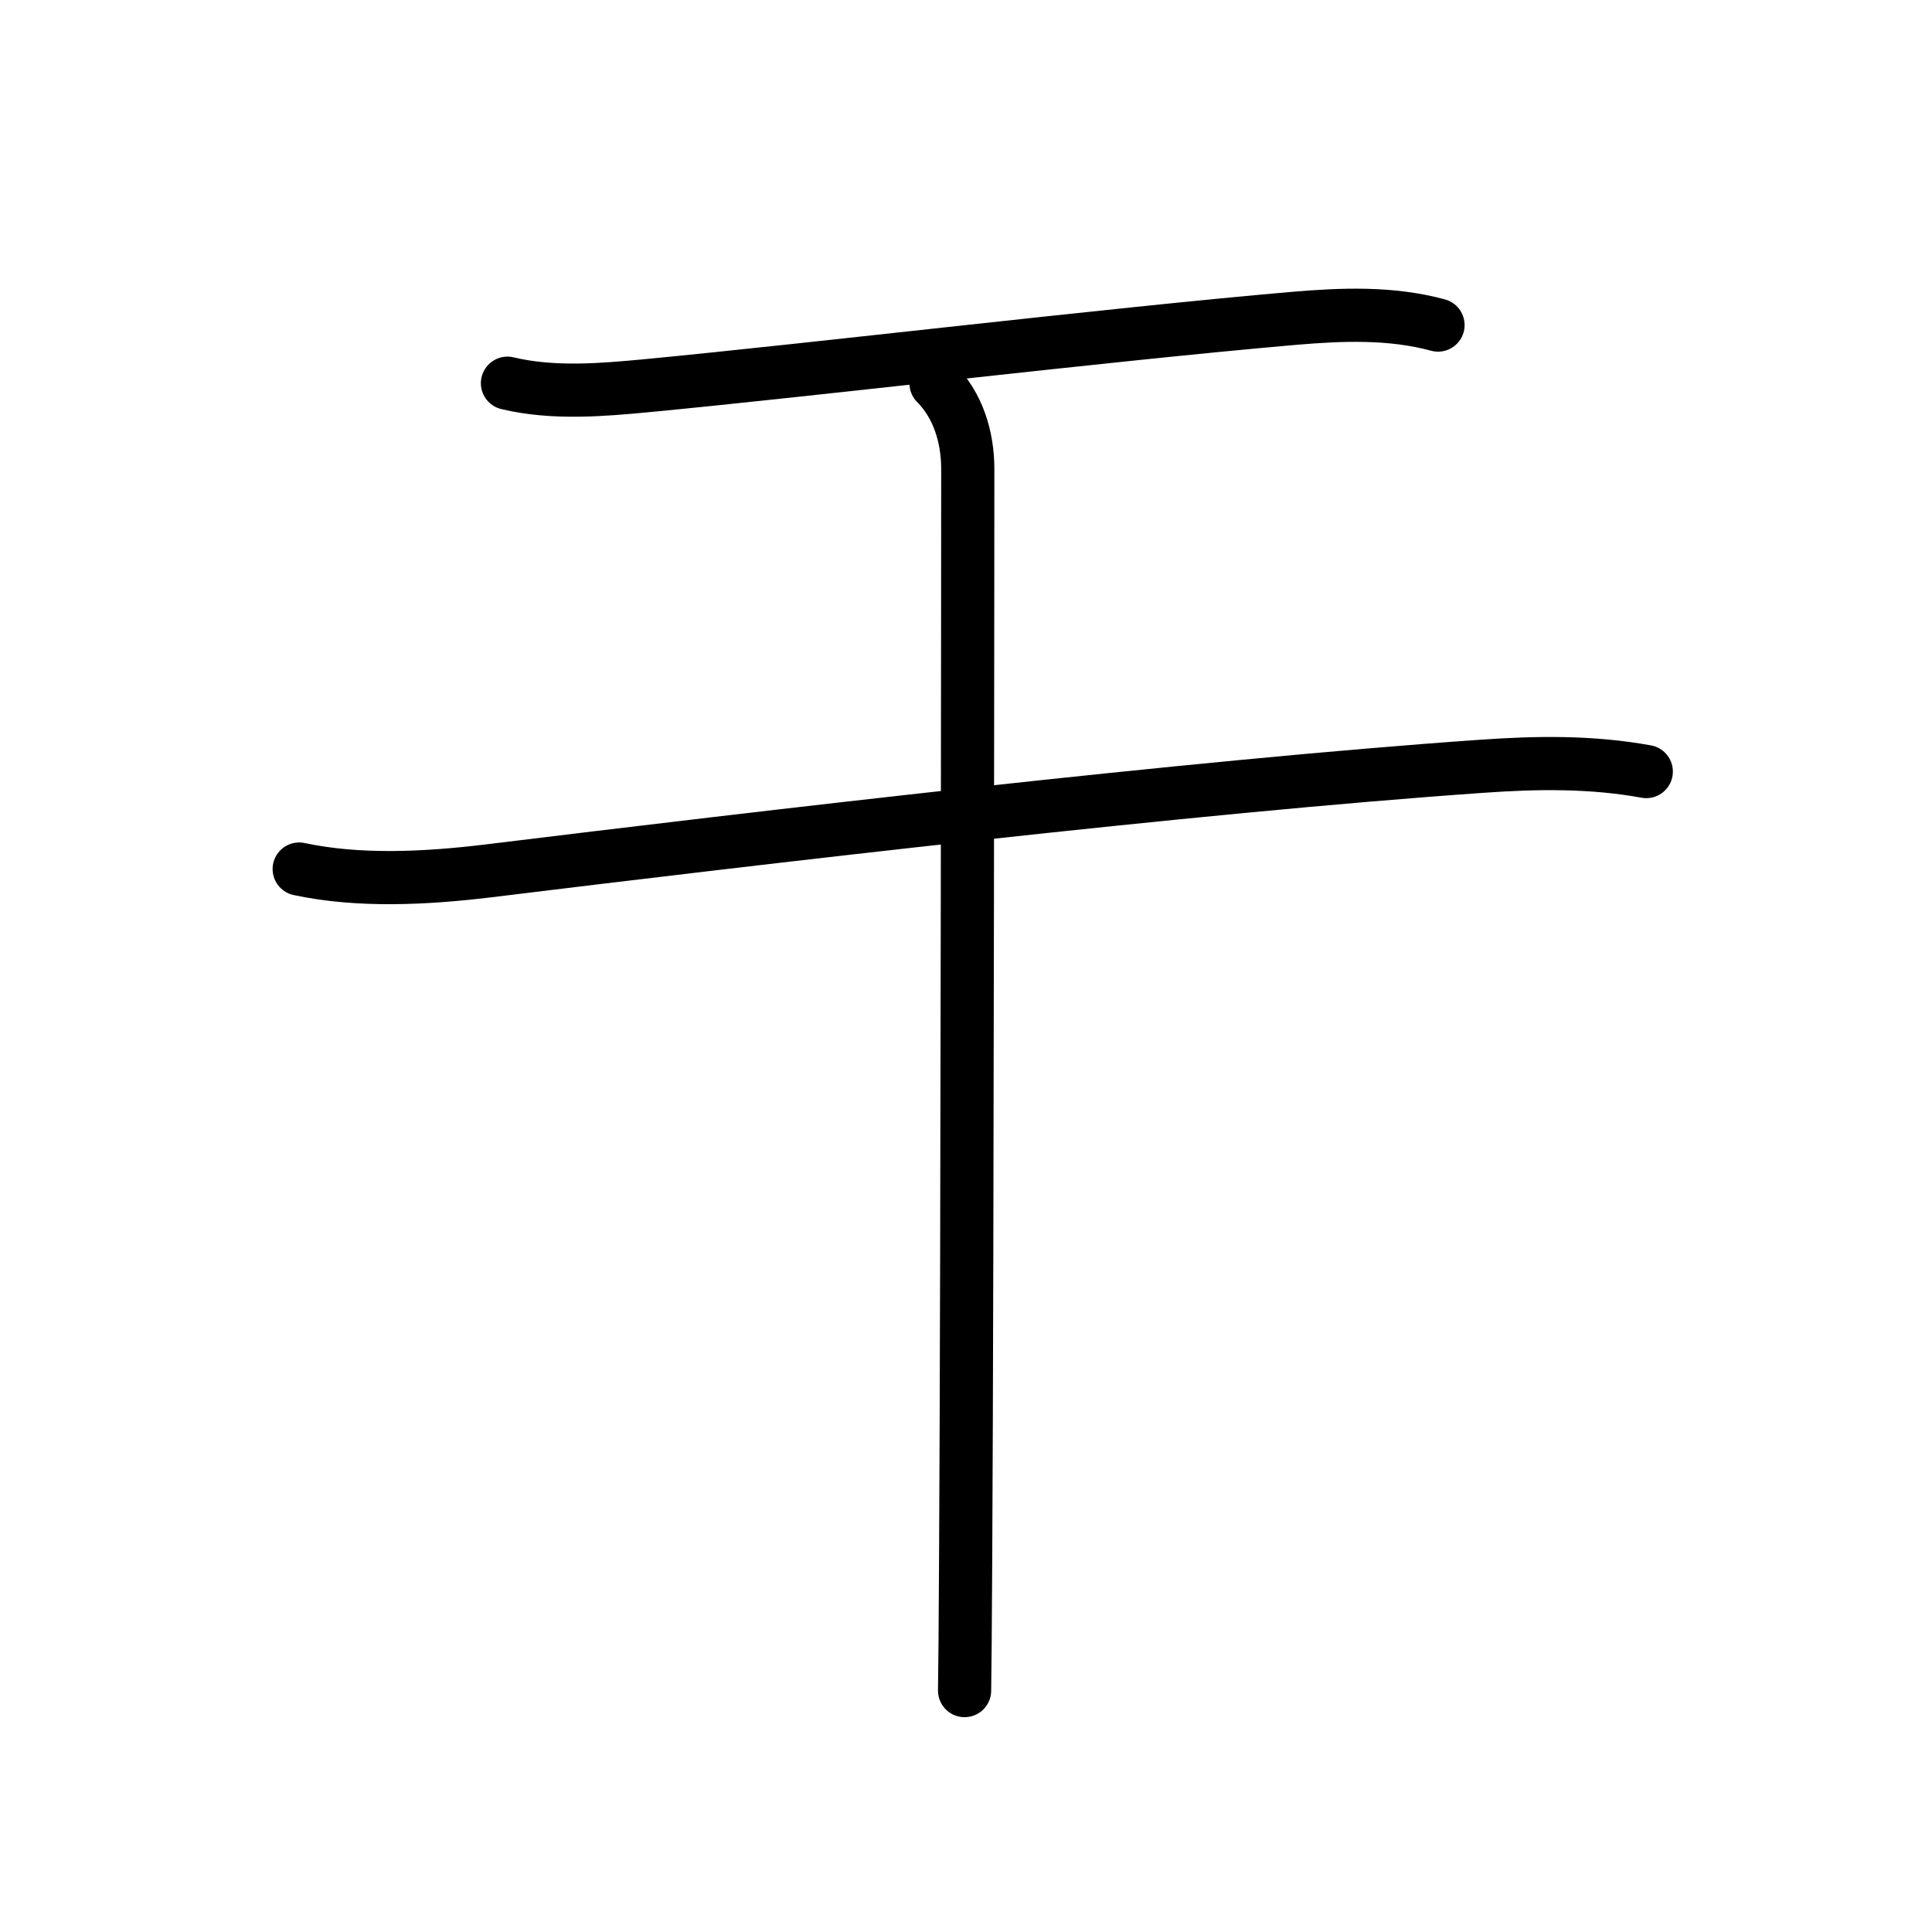 <svg xmlns="http://www.w3.org/2000/svg" width="109" height="109" viewBox="0 0 109 109"><g xmlns:kvg="http://kanjivg.tagaini.net" id="kvg:StrokePaths_05e72" style="fill:none;stroke:#000000;stroke-width:3;stroke-linecap:round;stroke-linejoin:round;"><g id="kvg:05e72" kvg:element="&#24178;" kvg:radical="general"><path id="kvg:05e72-s1" kvg:type="&#12752;" d="M28.63,21.62c2.62,0.63,5.47,0.36,7.75,0.15c9.37-0.89,26.14-2.9,36.63-3.81c2.7-0.23,5.47-0.34,8.12,0.38"/><g id="kvg:05e72-g1" kvg:element="&#21313;"><path id="kvg:05e72-s2" kvg:type="&#12752;" d="M16.88,49.03c3.37,0.72,7.13,0.53,10.62,0.11c15.17-1.86,39.74-4.77,56.13-5.91c3.1-0.22,6.18-0.26,9.25,0.3"/><path id="kvg:05e72-s3" kvg:type="&#12753;" d="M52.81,21.63c1.22,1.22,1.79,2.99,1.79,4.83c0,0.85-0.02,43.7-0.12,61.54c-0.02,3.65-0.04,6.3-0.06,7.38"/></g></g></g></svg>